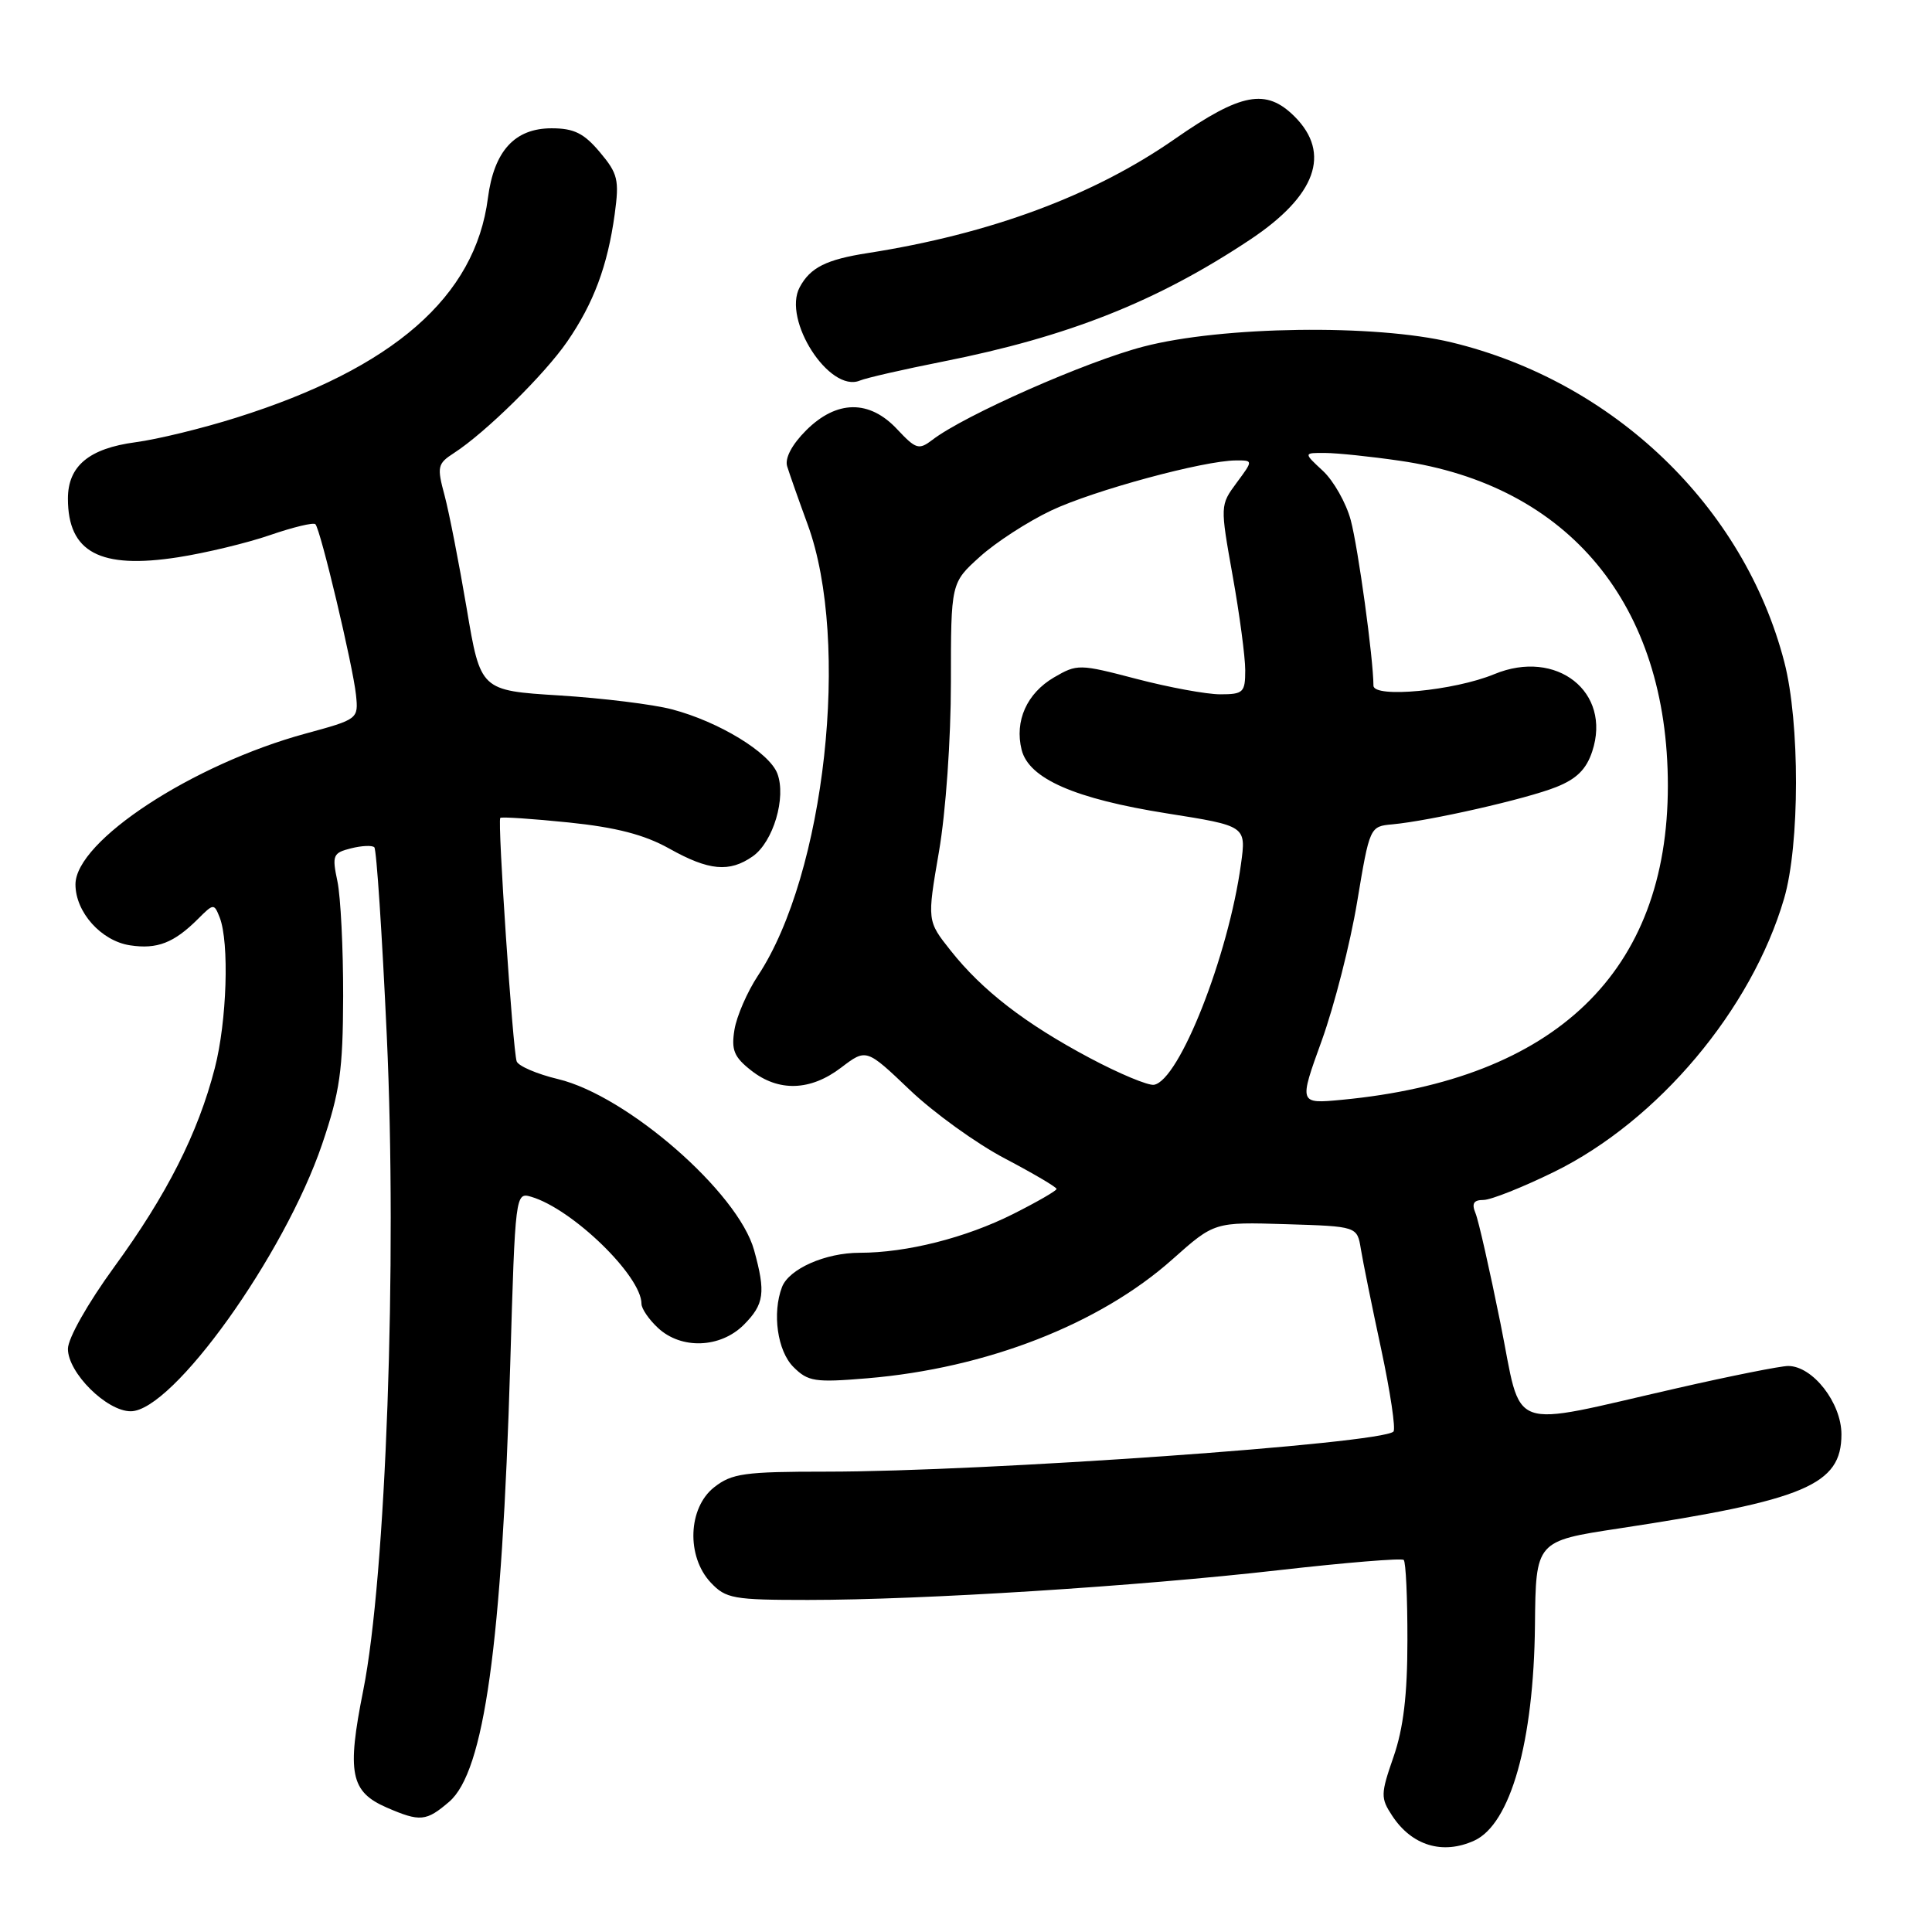 <?xml version="1.0" encoding="UTF-8" standalone="no"?>
<!DOCTYPE svg PUBLIC "-//W3C//DTD SVG 1.1//EN" "http://www.w3.org/Graphics/SVG/1.1/DTD/svg11.dtd" >
<svg xmlns="http://www.w3.org/2000/svg" xmlns:xlink="http://www.w3.org/1999/xlink" version="1.1" viewBox="0 0 256 256">
 <g >
 <path fill="currentColor"
d=" M 195.35 243.89 C 200.16 241.69 203.23 230.80 203.39 215.35 C 203.50 204.20 203.50 204.20 214.50 202.53 C 239.22 198.78 244.00 196.76 244.00 190.06 C 244.00 185.88 240.19 181.00 236.94 181.00 C 235.95 181.00 229.37 182.31 222.32 183.92 C 199.28 189.16 201.79 190.07 198.81 175.30 C 197.39 168.26 195.91 161.71 195.51 160.75 C 194.98 159.47 195.26 159.00 196.57 159.00 C 197.55 159.00 201.76 157.32 205.93 155.28 C 219.70 148.51 232.08 133.80 236.40 119.07 C 238.49 111.95 238.51 95.74 236.43 87.72 C 231.09 67.11 213.83 50.54 192.31 45.36 C 182.24 42.93 161.90 43.21 151.50 45.93 C 143.92 47.90 127.78 55.03 123.55 58.28 C 121.75 59.65 121.37 59.53 118.89 56.89 C 115.20 52.93 110.86 52.99 106.81 57.03 C 104.93 58.91 103.98 60.72 104.30 61.78 C 104.59 62.73 105.81 66.20 107.02 69.50 C 112.72 85.06 109.33 115.84 100.43 129.28 C 99.01 131.43 97.61 134.66 97.32 136.44 C 96.88 139.13 97.26 140.06 99.53 141.84 C 103.16 144.70 107.39 144.57 111.46 141.46 C 114.79 138.93 114.79 138.93 120.55 144.42 C 123.73 147.45 129.40 151.54 133.16 153.51 C 136.92 155.49 140.00 157.30 140.00 157.54 C 140.00 157.78 137.41 159.27 134.25 160.86 C 127.96 164.02 120.13 166.00 113.90 166.00 C 109.37 166.00 104.55 168.13 103.62 170.54 C 102.30 174.00 103.01 179.01 105.13 181.13 C 107.07 183.07 107.97 183.21 114.92 182.63 C 130.71 181.31 145.71 175.46 155.35 166.87 C 160.91 161.92 160.91 161.92 170.37 162.21 C 179.83 162.50 179.83 162.50 180.32 165.50 C 180.59 167.15 181.80 173.14 183.02 178.80 C 184.23 184.47 184.96 189.37 184.64 189.69 C 183.05 191.29 130.49 195.00 109.52 195.00 C 98.64 195.00 96.97 195.23 94.63 197.07 C 91.16 199.80 90.93 206.23 94.17 209.69 C 96.18 211.83 97.16 212.00 107.06 212.00 C 122.16 212.00 150.67 210.20 169.50 208.05 C 178.30 207.05 185.72 206.44 186.00 206.70 C 186.28 206.96 186.50 211.75 186.49 217.34 C 186.49 224.60 185.96 229.01 184.65 232.79 C 182.94 237.72 182.92 238.24 184.47 240.59 C 187.07 244.56 191.16 245.80 195.35 243.89 Z  M 59.52 238.74 C 64.16 234.75 66.50 217.96 67.61 180.73 C 68.27 158.18 68.30 157.96 70.39 158.58 C 75.85 160.19 85.00 169.07 85.00 172.76 C 85.00 173.40 85.98 174.84 87.19 175.96 C 90.27 178.83 95.45 178.64 98.55 175.55 C 101.27 172.82 101.48 171.29 99.92 165.65 C 97.80 158.00 83.11 145.19 73.96 142.99 C 71.15 142.32 68.67 141.25 68.46 140.63 C 67.95 139.14 65.90 108.76 66.29 108.38 C 66.45 108.21 70.53 108.49 75.35 108.98 C 81.65 109.63 85.39 110.60 88.68 112.44 C 93.93 115.38 96.65 115.63 99.74 113.47 C 102.46 111.56 104.21 105.67 103.00 102.49 C 101.93 99.70 95.25 95.62 89.03 93.99 C 86.58 93.34 79.87 92.51 74.12 92.15 C 63.67 91.50 63.67 91.50 61.84 80.63 C 60.83 74.65 59.51 67.91 58.91 65.65 C 57.88 61.84 57.97 61.44 60.15 60.03 C 64.33 57.33 72.17 49.61 75.16 45.26 C 78.66 40.18 80.51 35.22 81.45 28.39 C 82.07 23.83 81.88 23.01 79.48 20.16 C 77.37 17.65 76.05 17.00 73.09 17.00 C 68.20 17.00 65.46 20.01 64.65 26.25 C 62.97 39.32 52.12 48.79 31.35 55.33 C 26.87 56.75 20.84 58.22 17.95 58.60 C 11.80 59.42 9.00 61.75 9.00 66.07 C 9.00 73.19 13.25 75.45 23.60 73.84 C 27.26 73.27 32.75 71.95 35.79 70.90 C 38.84 69.85 41.54 69.20 41.79 69.46 C 42.47 70.13 46.77 88.25 47.17 92.07 C 47.50 95.28 47.46 95.30 40.50 97.20 C 25.51 101.28 10.00 111.44 10.00 117.19 C 10.00 120.87 13.41 124.68 17.23 125.26 C 20.82 125.81 23.06 124.94 26.25 121.75 C 28.30 119.70 28.37 119.70 29.11 121.57 C 30.40 124.89 30.07 135.32 28.46 141.54 C 26.24 150.16 22.10 158.33 15.12 167.90 C 11.62 172.71 9.00 177.35 9.00 178.73 C 9.00 181.90 14.13 187.00 17.32 187.00 C 22.88 187.00 37.68 166.33 42.69 151.59 C 45.04 144.66 45.44 141.85 45.47 132.00 C 45.48 125.67 45.14 118.83 44.71 116.78 C 43.98 113.33 44.11 113.01 46.51 112.41 C 47.93 112.05 49.32 111.99 49.60 112.27 C 49.89 112.55 50.63 123.78 51.25 137.22 C 52.64 167.25 51.14 208.93 48.13 223.99 C 45.94 234.94 46.44 237.42 51.24 239.51 C 55.67 241.43 56.48 241.35 59.52 238.74 Z  M 124.94 47.91 C 141.59 44.61 153.36 39.93 165.68 31.73 C 174.38 25.93 176.41 20.32 171.55 15.45 C 167.76 11.67 164.47 12.29 155.66 18.42 C 144.89 25.92 131.23 30.99 115.00 33.53 C 109.47 34.39 107.36 35.45 105.96 38.07 C 103.65 42.39 109.91 52.09 113.93 50.43 C 114.79 50.07 119.75 48.94 124.94 47.91 Z  M 175.14 137.88 C 176.80 133.27 178.92 125.00 179.83 119.50 C 181.49 109.54 181.51 109.50 184.50 109.23 C 189.46 108.77 202.25 105.87 206.20 104.29 C 208.90 103.22 210.20 101.94 210.98 99.56 C 213.58 91.69 206.25 85.91 198.00 89.33 C 192.68 91.53 182.00 92.54 181.99 90.85 C 181.97 87.19 179.96 72.58 178.98 68.92 C 178.37 66.64 176.70 63.70 175.29 62.39 C 172.71 60.00 172.71 60.00 175.60 60.02 C 177.20 60.03 181.64 60.49 185.47 61.05 C 207.92 64.29 221.00 80.15 221.00 104.11 C 221.00 128.75 206.16 143.04 177.80 145.73 C 172.10 146.27 172.10 146.27 175.14 137.88 Z  M 144.40 140.19 C 135.83 135.63 130.15 131.24 125.97 125.96 C 122.84 122.02 122.84 122.02 124.42 112.83 C 125.32 107.63 126.00 97.92 126.00 90.44 C 126.00 77.23 126.00 77.23 129.84 73.77 C 131.95 71.86 136.20 69.11 139.28 67.65 C 144.91 64.98 159.53 61.02 163.78 61.01 C 166.06 61.00 166.06 61.00 163.86 63.97 C 161.67 66.94 161.67 66.97 163.33 76.28 C 164.25 81.41 165.00 87.05 165.00 88.81 C 165.00 91.75 164.75 92.00 161.69 92.00 C 159.87 92.00 154.88 91.08 150.60 89.96 C 143.00 87.97 142.74 87.97 139.66 89.76 C 136.06 91.87 134.42 95.53 135.37 99.35 C 136.33 103.18 142.40 105.84 154.63 107.78 C 165.13 109.44 165.13 109.44 164.44 114.47 C 162.78 126.63 156.26 143.17 152.91 143.74 C 152.14 143.87 148.31 142.27 144.40 140.19 Z "/>
</g>
</svg>